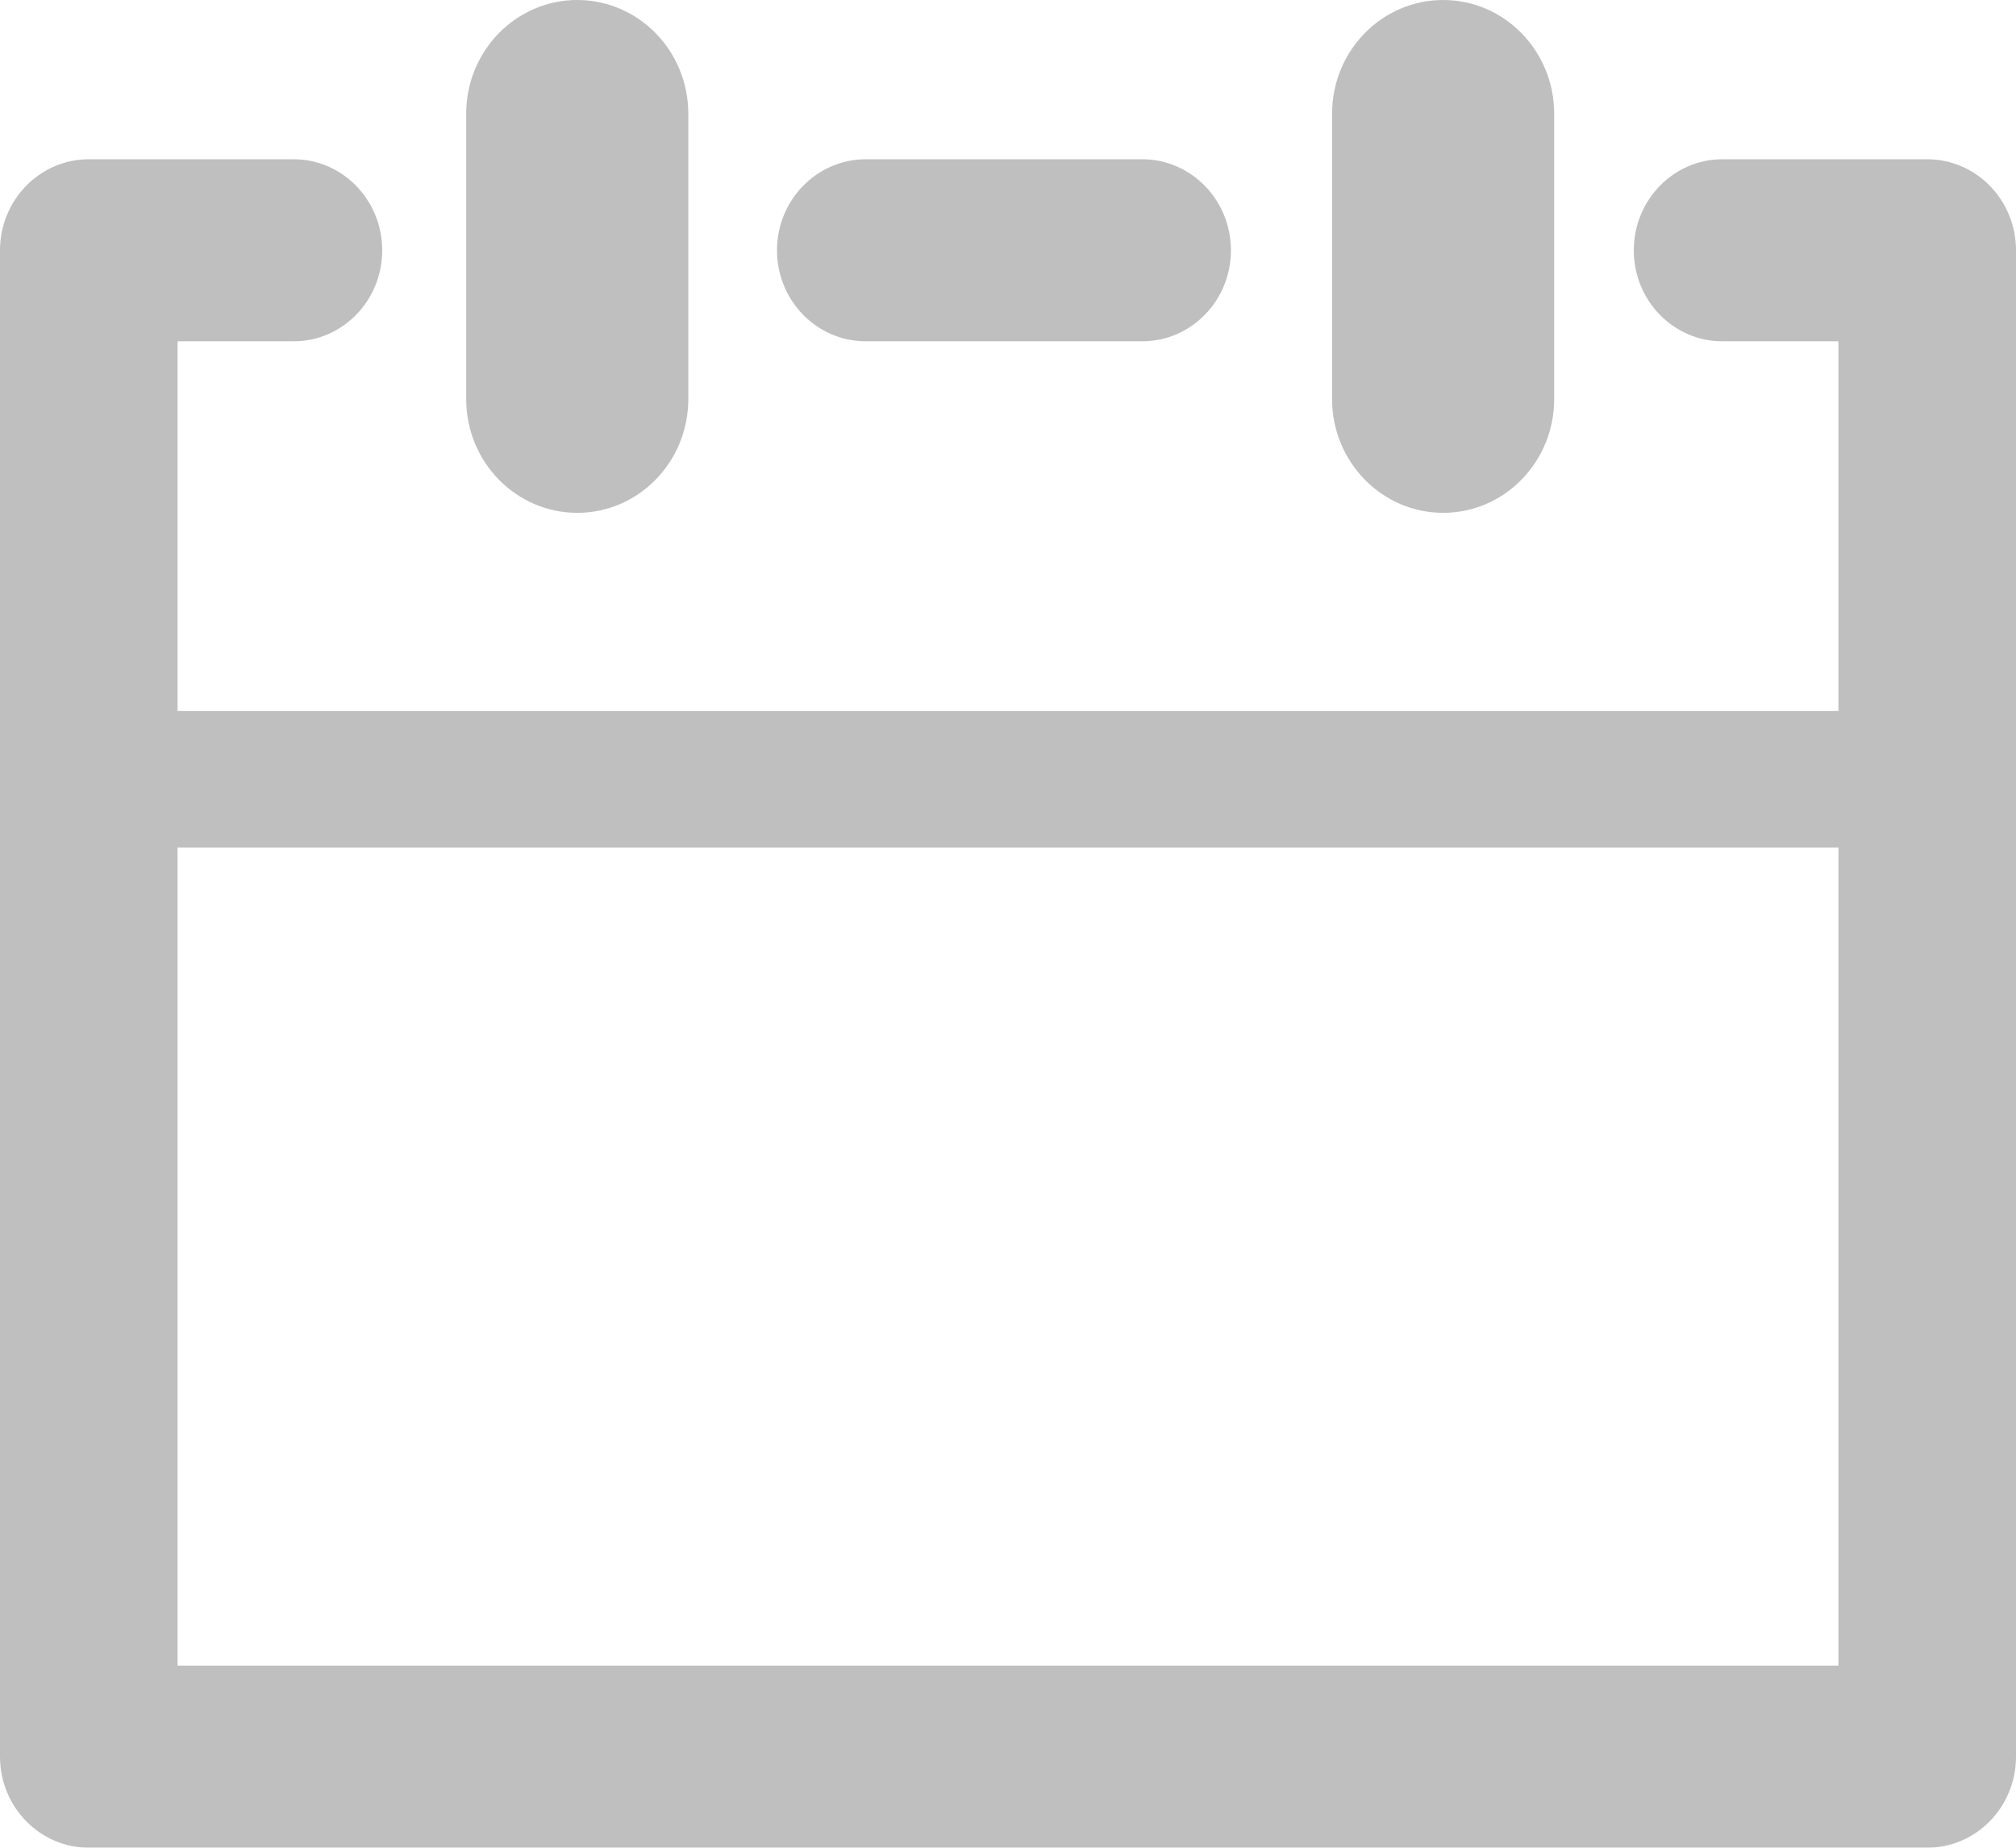 <?xml version="1.0" encoding="UTF-8" standalone="no"?>
<svg width="12px" height="11px" viewBox="0 0 12 11" version="1.1" xmlns="http://www.w3.org/2000/svg" xmlns:xlink="http://www.w3.org/1999/xlink" xmlns:sketch="http://www.bohemiancoding.com/sketch/ns">
    <!-- Generator: Sketch 3.2 (9961) - http://www.bohemiancoding.com/sketch -->
    <title>Shape</title>
    <desc>Created with Sketch.</desc>
    <defs></defs>
    <g id="Comps" stroke="none" stroke-width="1" fill="none" fill-rule="evenodd" sketch:type="MSPage">
        <g id="Home" sketch:type="MSArtboardGroup" transform="translate(-739, -203)" fill="#000000" opacity="0.25">
            <g id="Featured" sketch:type="MSLayerGroup" transform="translate(127, 115)">
                <path d="M615.436,91.053 C615.801,91.053 616.097,90.75 616.097,90.376 L616.097,88.677 C616.097,88.303 615.801,88 615.436,88 C615.071,88 614.775,88.303 614.775,88.677 L614.775,90.376 C614.775,90.75 615.071,91.053 615.436,91.053 Z M620.59,91.053 C620.955,91.053 621.251,90.75 621.251,90.376 L621.251,88.677 C621.251,88.303 620.955,88 620.59,88 C620.225,88 619.929,88.303 619.929,88.677 L619.929,90.376 C619.929,90.75 620.226,91.053 620.59,91.053 Z M623.471,88.948 L622.253,88.948 C621.961,88.948 621.725,89.191 621.725,89.49 C621.725,89.79 621.961,90.032 622.253,90.032 L622.943,90.032 L622.943,92.233 L613.057,92.233 L613.057,90.032 L613.747,90.032 C614.039,90.032 614.275,89.79 614.275,89.49 C614.275,89.191 614.039,88.948 613.747,88.948 L612.529,88.948 C612.237,88.948 612,89.191 612,89.49 L612,98.458 C612,98.757 612.237,99 612.529,99 L623.471,99 C623.763,99 624,98.757 624,98.458 L624,89.49 C624,89.191 623.763,88.948 623.471,88.948 Z M613.057,97.916 L613.057,93.046 L622.943,93.046 L622.943,97.916 L613.057,97.916 L613.057,97.916 Z M617.154,90.032 L618.799,90.032 C619.09,90.032 619.327,89.79 619.327,89.49 C619.327,89.191 619.09,88.948 618.799,88.948 L617.154,88.948 C616.862,88.948 616.625,89.191 616.625,89.49 C616.625,89.79 616.862,90.032 617.154,90.032 Z" id="Shape" sketch:type="MSShapeGroup"></path>
            </g>
        </g>
    </g>
</svg>